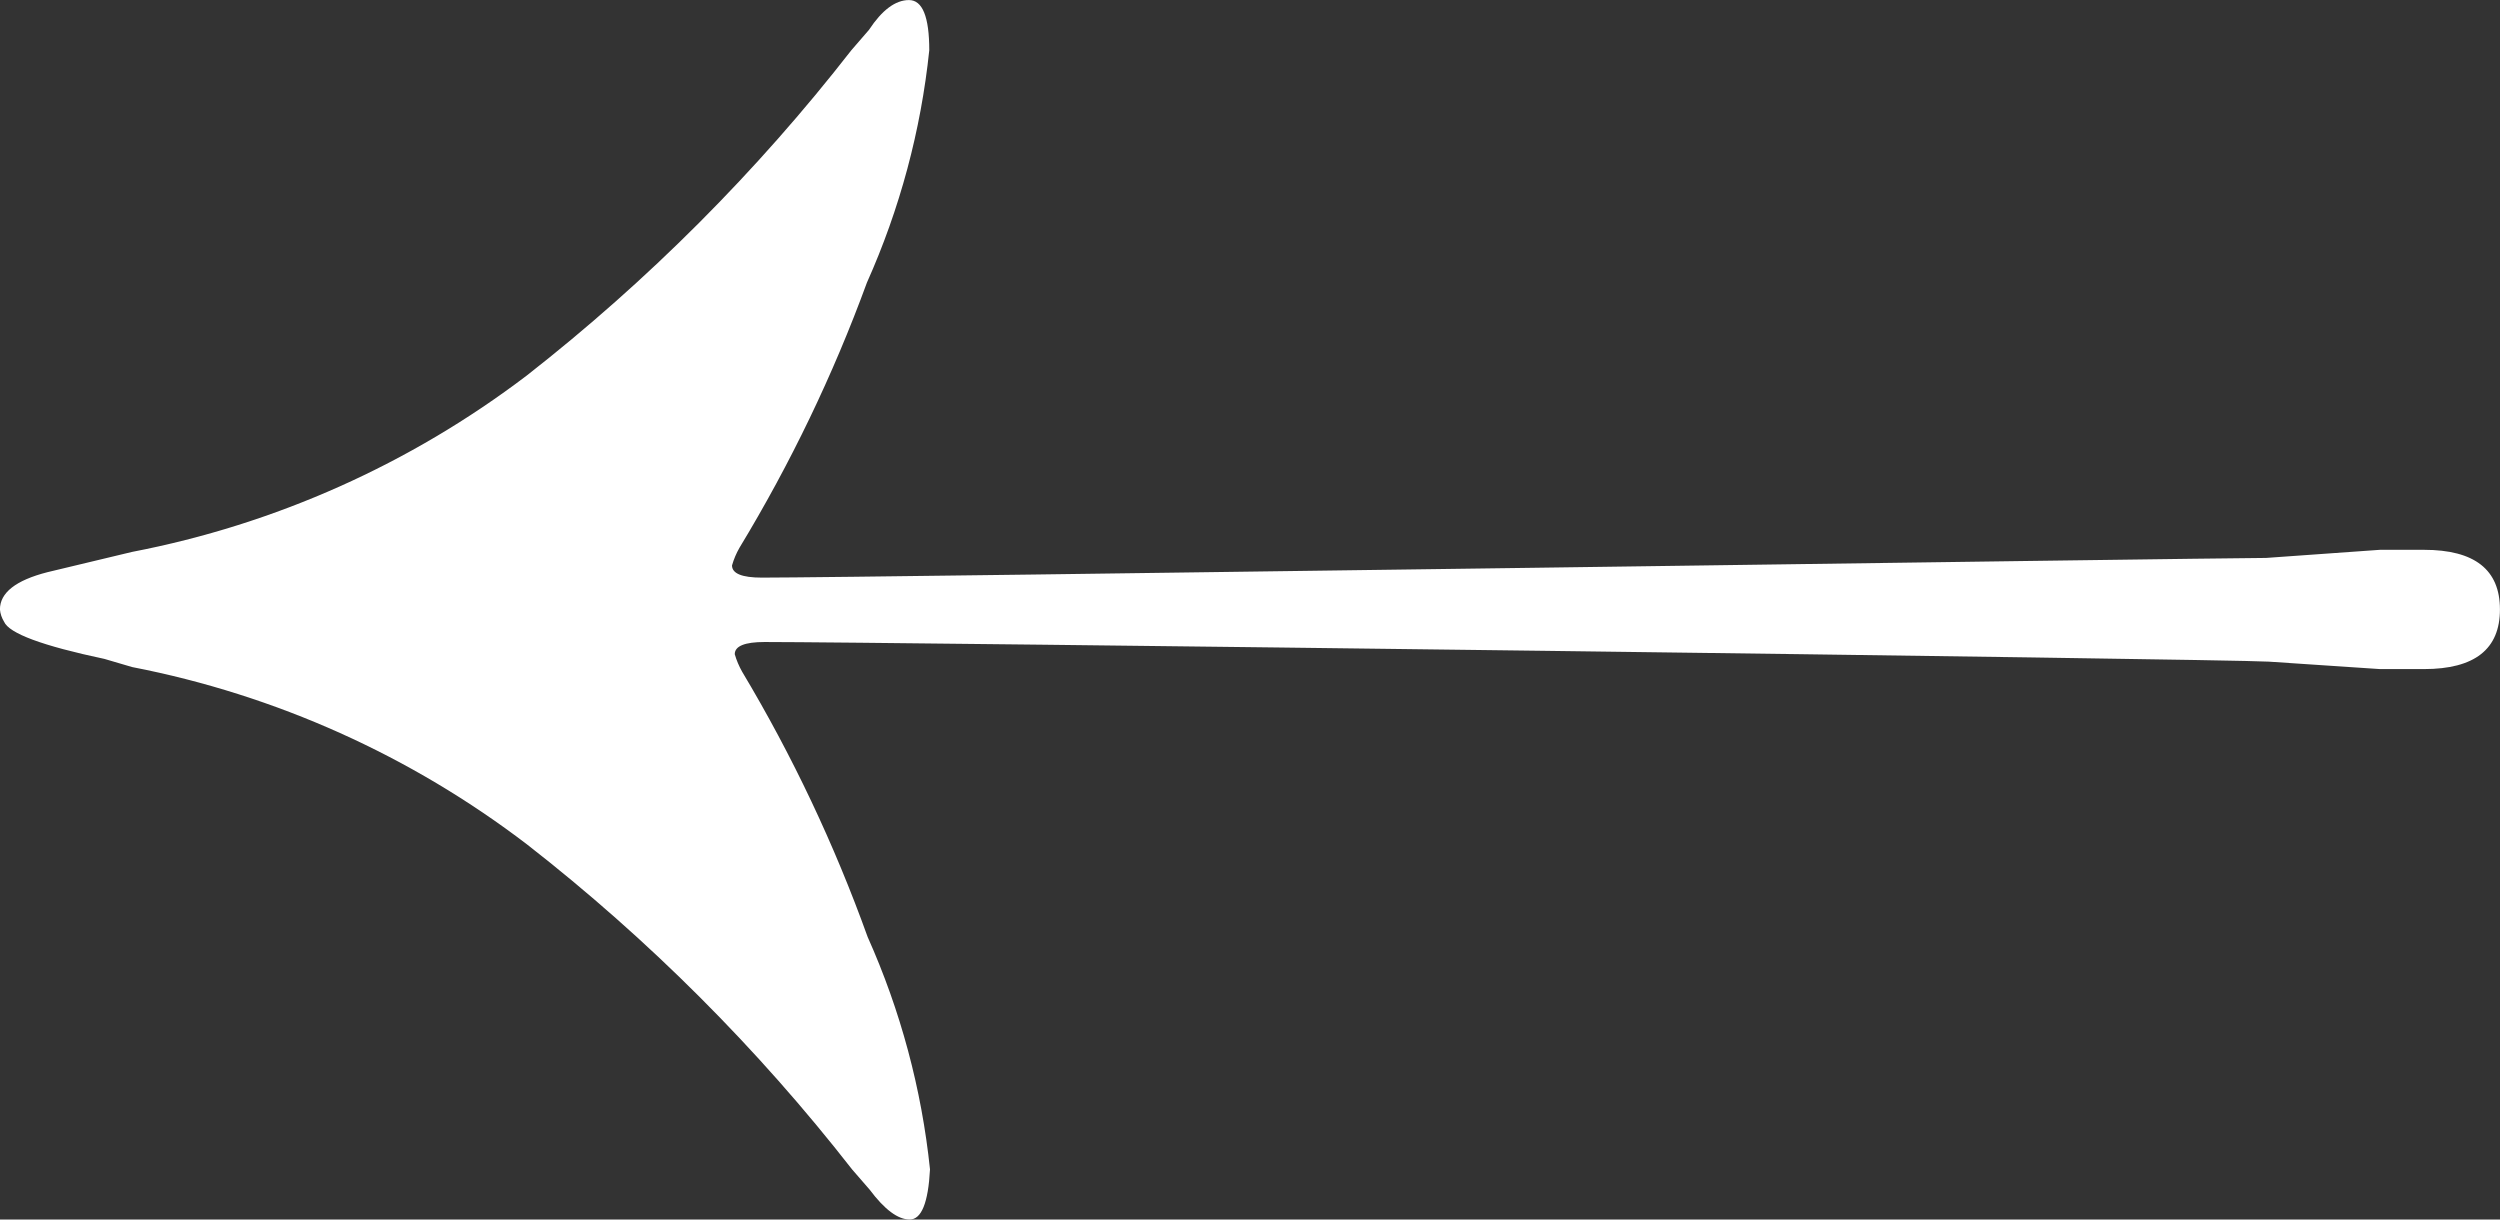 <?xml version="1.0" encoding="utf-8"?>
<!-- Generator: Adobe Illustrator 15.1.0, SVG Export Plug-In . SVG Version: 6.00 Build 0)  -->
<!DOCTYPE svg PUBLIC "-//W3C//DTD SVG 1.1//EN" "http://www.w3.org/Graphics/SVG/1.1/DTD/svg11.dtd">
<svg version="1.1" id="Layer_1" xmlns="http://www.w3.org/2000/svg" xmlns:xlink="http://www.w3.org/1999/xlink" x="0px" y="0px"
	 width="41px" height="20px" viewBox="478.956 373.872 41 20" enable-background="new 478.956 373.872 41 20" xml:space="preserve">
<rect x="478.956" y="373.872" width="41" height="20" fill="#333333" stroke="none"/>
<title>ScotchArrow2017</title>
<path fill="#FFFFFF" d="M479.022,384.067c0.082,0.193,0.63,0.396,1.646,0.611l0.456,0.134c2.356,0.458,4.574,1.455,6.481,2.913
	c1.987,1.55,3.775,3.338,5.325,5.325l0,0l0.289,0.333c0.244,0.326,0.463,0.489,0.656,0.489s0.304-0.274,0.333-0.822
	c-0.137-1.317-0.482-2.604-1.023-3.813c-0.544-1.512-1.232-2.968-2.057-4.347c-0.052-0.092-0.093-0.188-0.122-0.289
	c0-0.133,0.163-0.2,0.489-0.2c1.89,0,23.903,0.277,24.669,0.322l1.823,0.122h0.723c0.83,0,1.245-0.326,1.245-0.978
	s-0.415-0.978-1.245-0.978h-0.723l-1.867,0.133c-0.768,0-23.002,0.323-24.67,0.323c-0.326,0-0.489-0.067-0.489-0.2
	c0.029-0.102,0.07-0.198,0.122-0.289c0.835-1.378,1.536-2.834,2.09-4.348c0.541-1.209,0.886-2.496,1.023-3.812
	c0-0.549-0.111-0.823-0.333-0.823s-0.441,0.163-0.656,0.489l-0.289,0.334l0,0c-1.549,1.99-3.338,3.782-5.325,5.336
	c-1.906,1.448-4.12,2.438-6.47,2.891l-1.39,0.333c-0.519,0.133-0.778,0.337-0.778,0.611
	C478.961,383.938,478.985,384.006,479.022,384.067z"/>
</svg>
